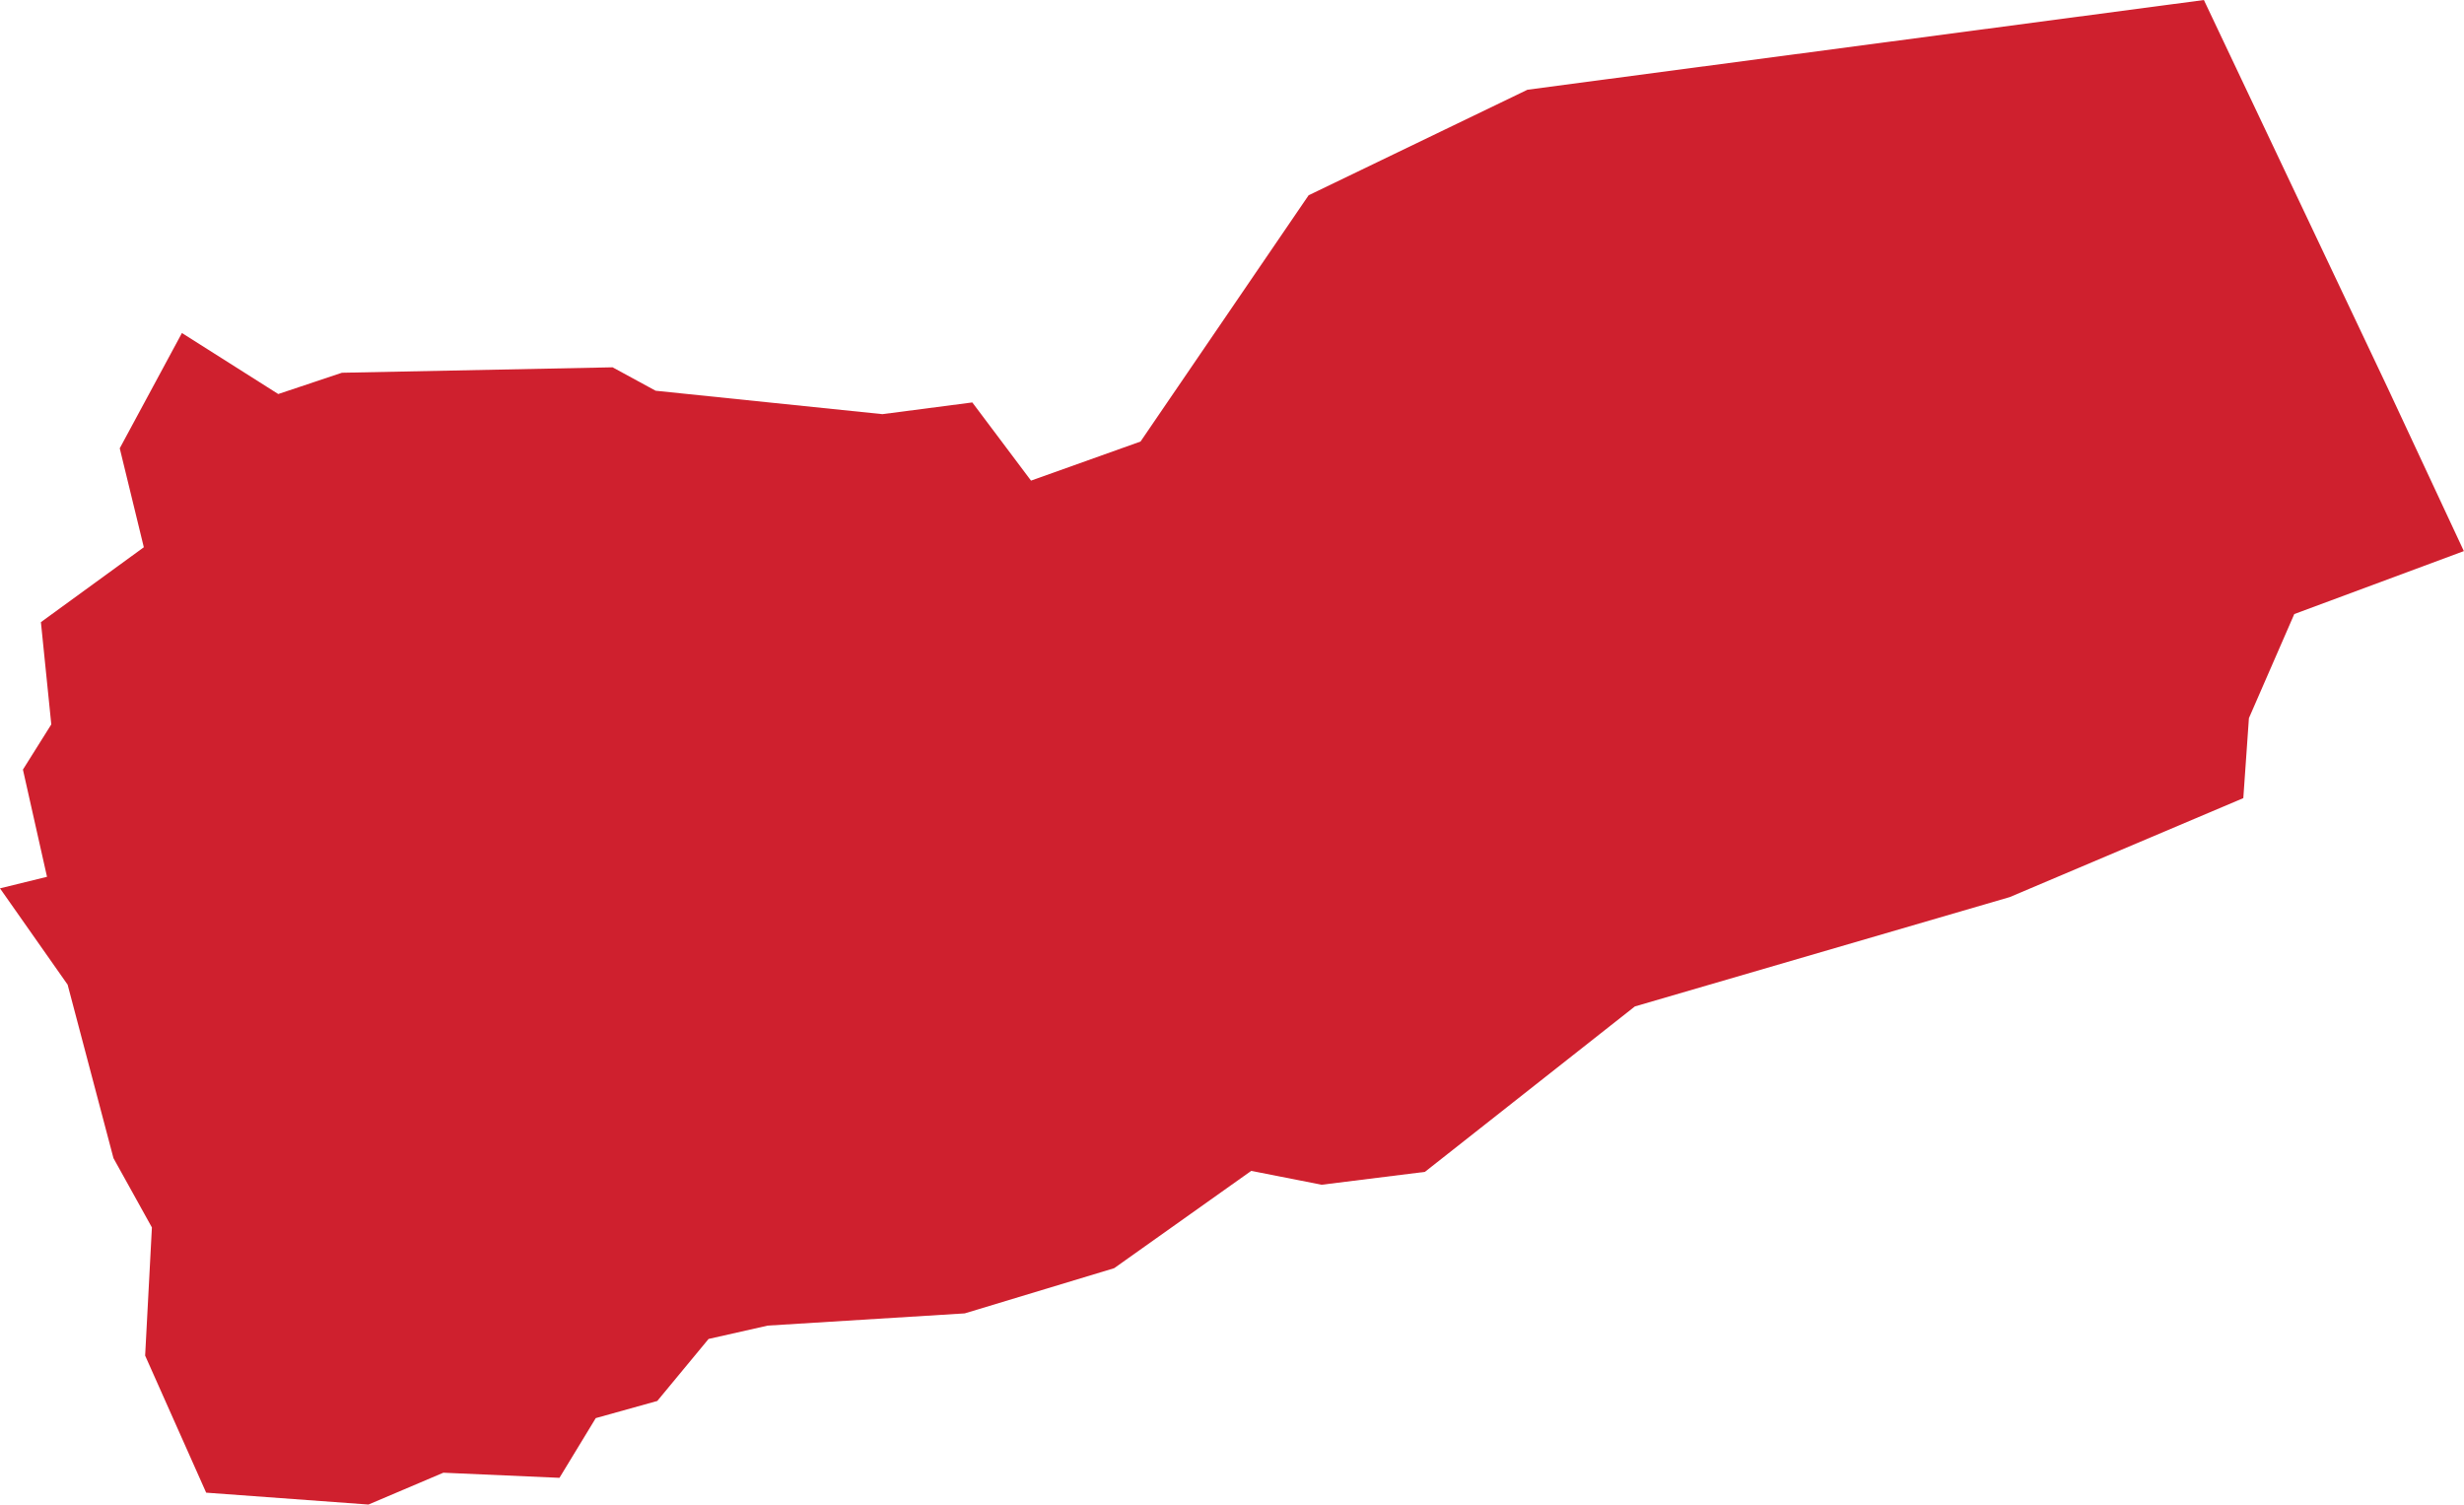 <?xml version="1.0" encoding="UTF-8" standalone="no"?>
<svg
   xmlns:dc="http://purl.org/dc/elements/1.1/"
   xmlns:cc="http://creativecommons.org/ns#"
   xmlns:rdf="http://www.w3.org/1999/02/22-rdf-syntax-ns#"
   xmlns:svg="http://www.w3.org/2000/svg"
   xmlns="http://www.w3.org/2000/svg"
   xmlns:sodipodi="http://sodipodi.sourceforge.net/DTD/sodipodi-0.dtd"
   xmlns:inkscape="http://www.inkscape.org/namespaces/inkscape"
   id="svg2"
   version="1.1"
   inkscape:version="0.91 r13725"
   sodipodi:docname="YEM.svg"
   width="14.939"
   height="9.122">
  <defs
     id="defs8" />
  <sodipodi:namedview
     pagecolor="#ffffff"
     bordercolor="#666666"
     borderopacity="1"
     objecttolerance="10"
     gridtolerance="10"
     guidetolerance="10"
     inkscape:pageopacity="0"
     inkscape:pageshadow="2"
     inkscape:window-width="480"
     inkscape:window-height="419"
     id="namedview6"
     showgrid="false"
     inkscape:zoom="2.36"
     inkscape:cx="-138.5936"
     inkscape:cy="60.099982"
     inkscape:window-x="0"
     inkscape:window-y="0"
     inkscape:window-maximized="0"
     inkscape:current-layer="svg2" />
  <path
     d="m 14.939,3.341 -1.029,0.382 -0.275,0.631 -0.034,0.485 -1.416,0.6 -2.273,0.663 -1.273,1.003 -0.626,0.078 -0.427,-0.084 -0.831,0.59 -0.906,0.274 -1.194,0.074 -0.359,0.081 -0.311,0.376 -0.373,0.104 -0.22,0.362 -0.704,-0.031 -0.454,0.193 -0.984,-0.072 -0.37,-0.831 0.041,-0.777 -0.233,-0.42 -0.278,-1.052 L -1.6692386e-5,5.386 0.285,5.316 l -0.146,-0.65 0.172,-0.274 -0.063,-0.62 0.624,-0.454 -0.146,-0.6 0.377,-0.699 0.584,0.37 0.386,-0.129 1.641,-0.033 0.261,0.142 1.375,0.142 0.545,-0.071 0.356,0.474 0.664,-0.237 1.019,-1.493 1.327,-0.64 L 13.362,4.7005889e-5 14.474,2.347 l 0.464,0.994 z"
     style="fill:#cf202e"
     id="path4"
     inkscape:connector-curvature="0" />
</svg>
